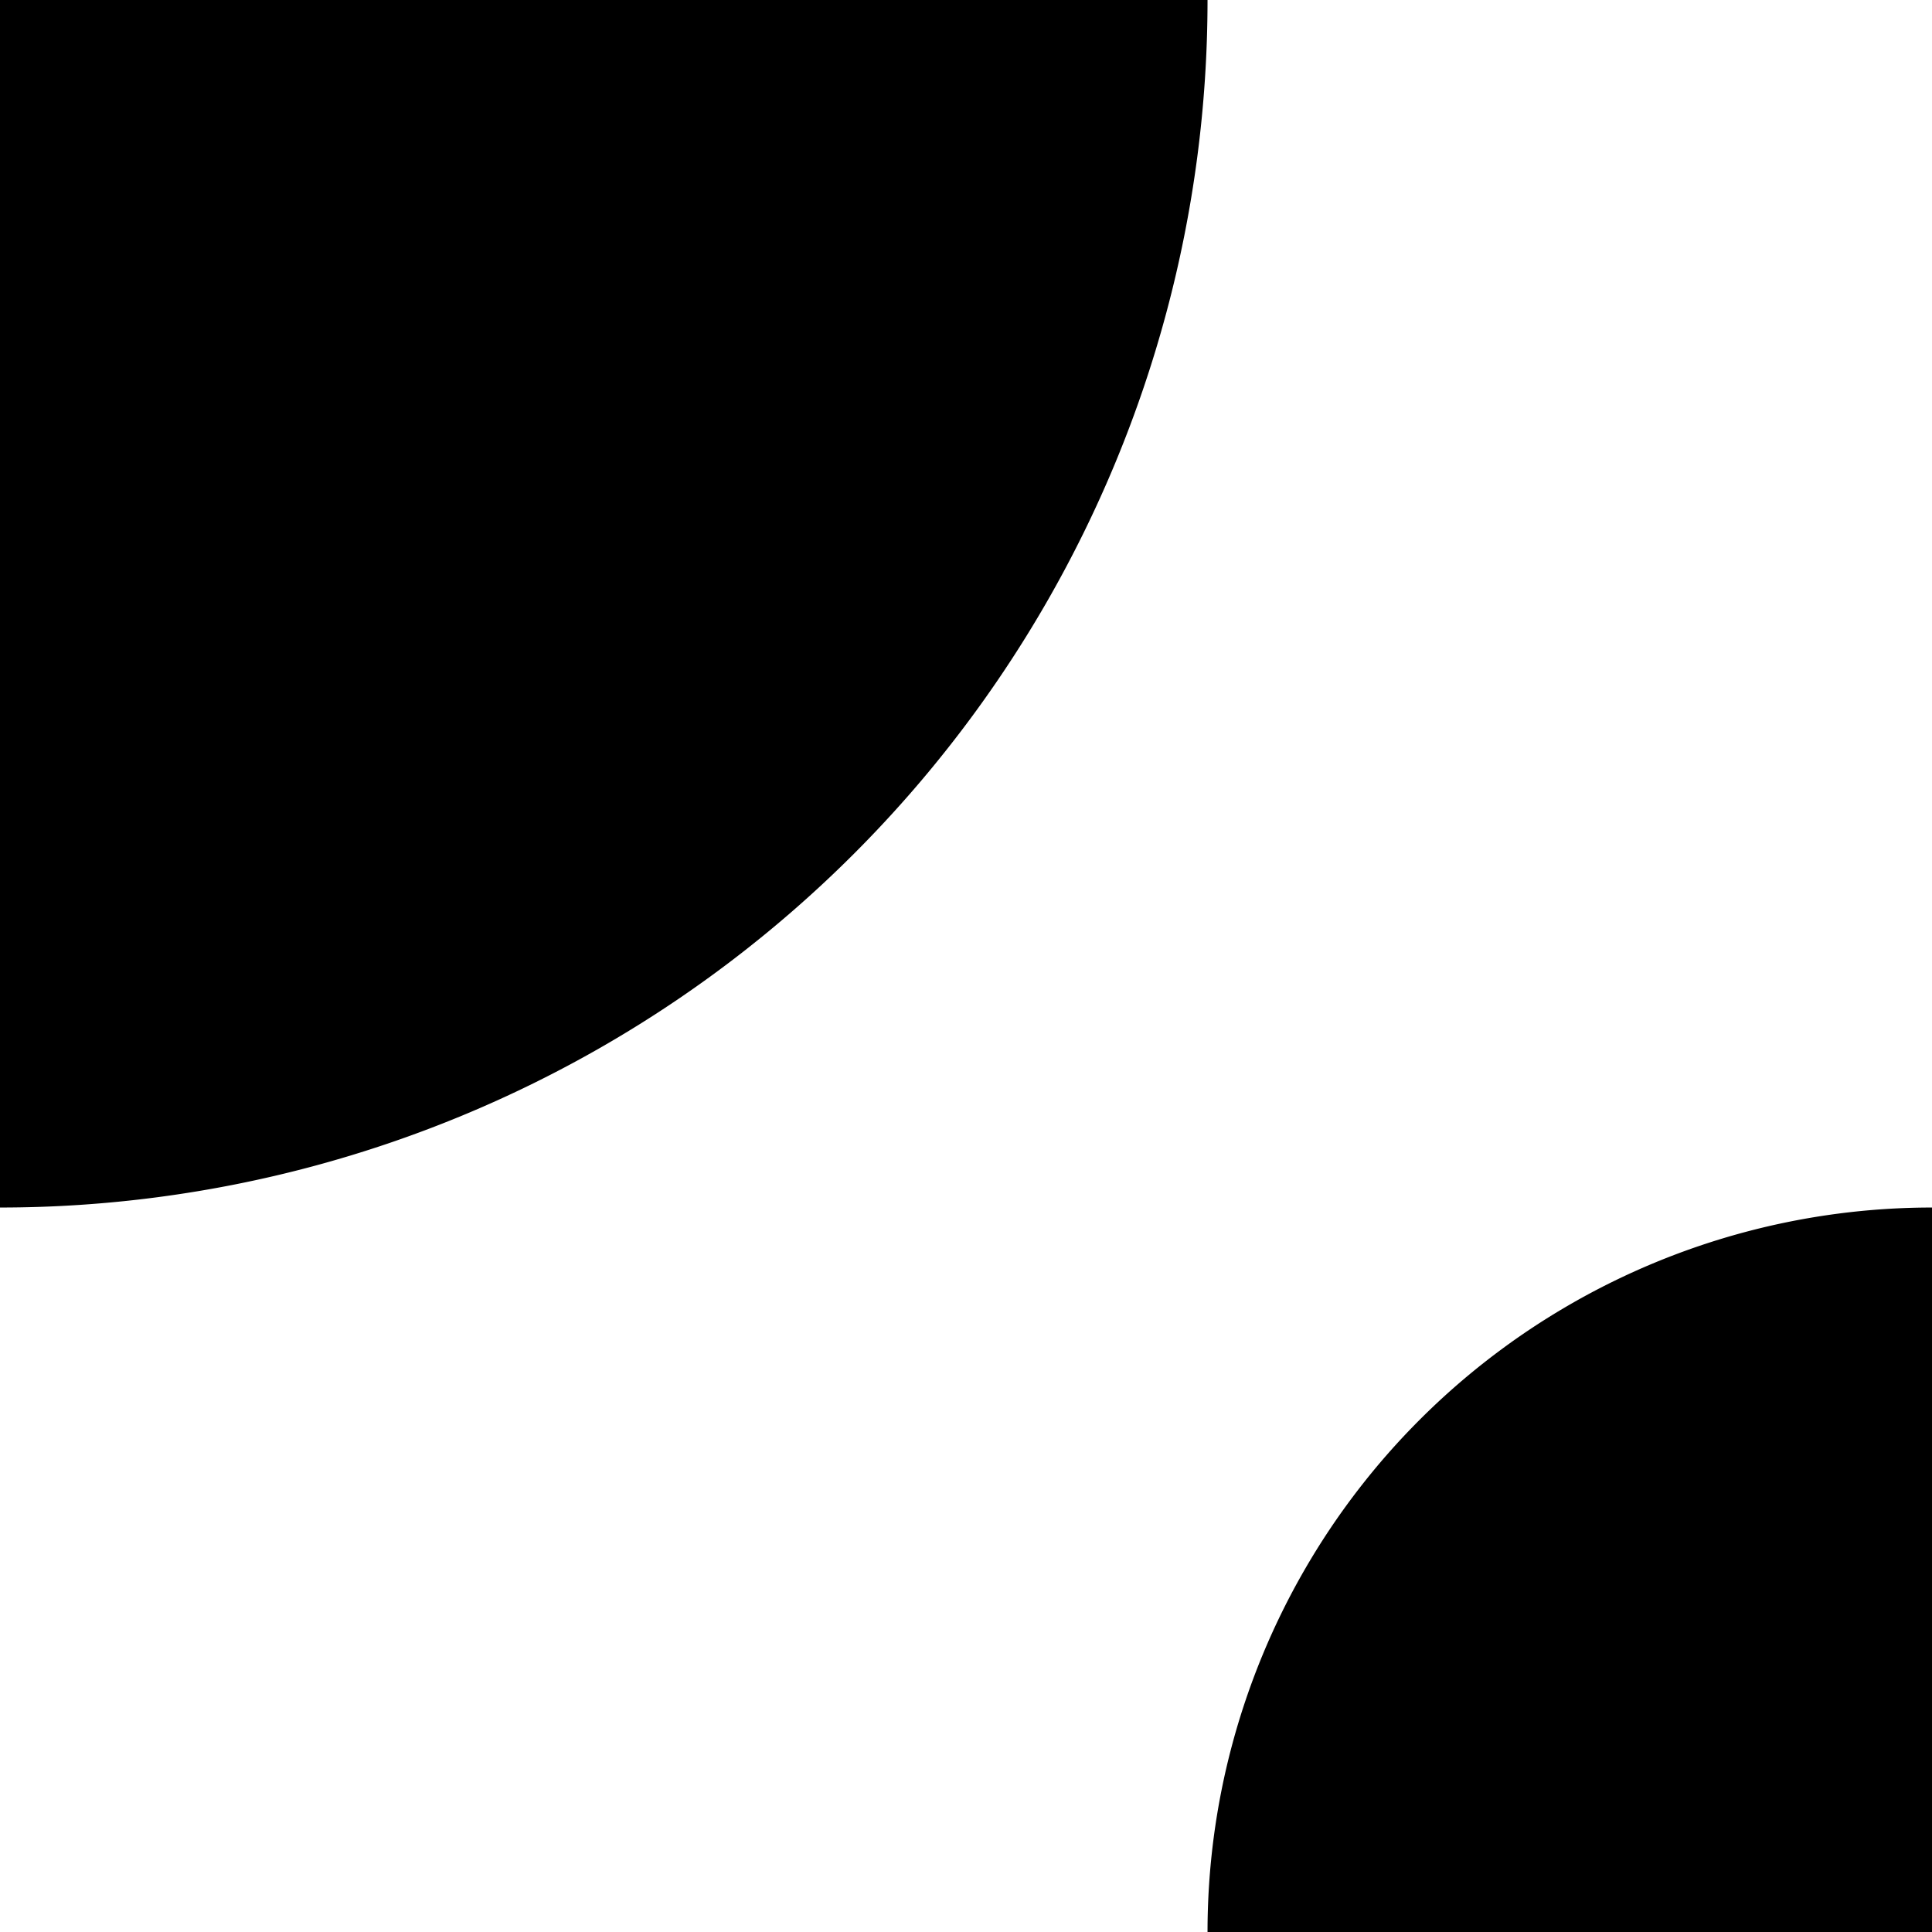 <svg xmlns="http://www.w3.org/2000/svg" width="32" height="32" viewBox="0 0 8.467 8.467"><path d="M0 0v5.292A5.292 5.292 0 0 0 5.292 0Z" style="fill:#000;stroke-width:.286;stop-color:#000"/><path d="M8.467 5.292a3.175 3.175 0 0 0-3.175 3.175h3.175V5.292z" style="fill:#000;stroke-width:.343;stop-color:#000"/></svg>